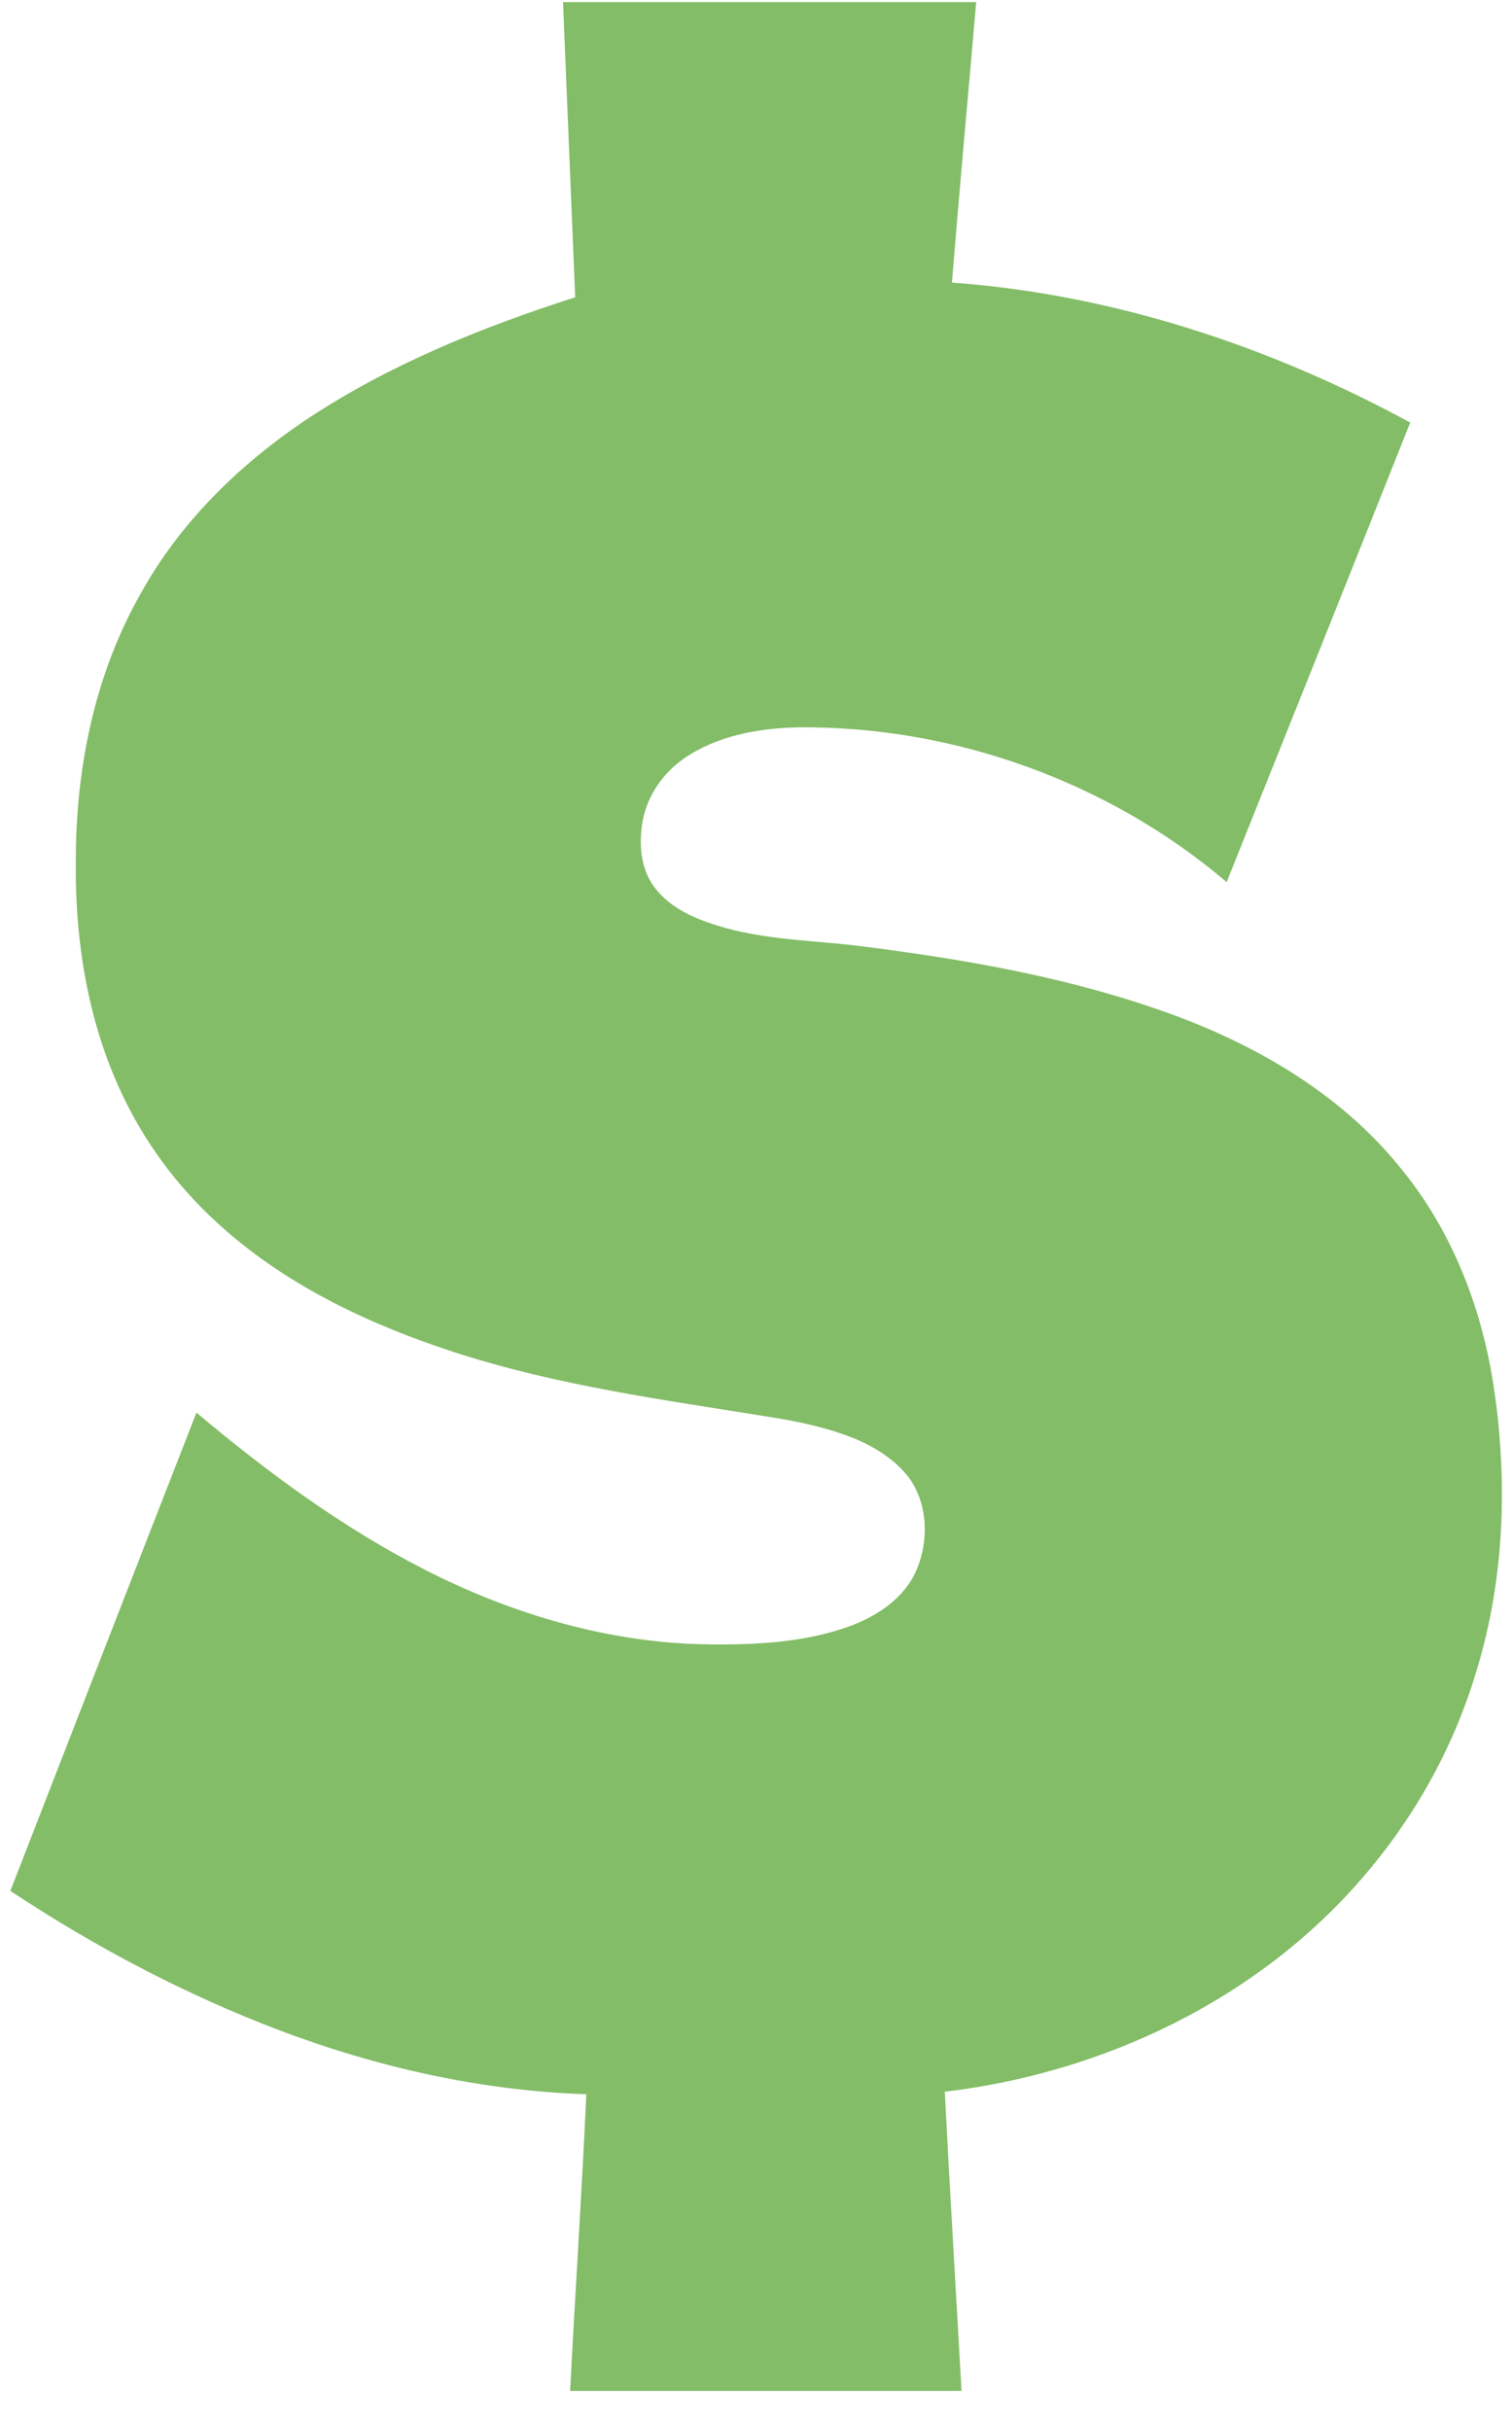 <svg width="28" height="45" viewBox="0 0 28 45" fill="none" xmlns="http://www.w3.org/2000/svg">
<path fill-rule="evenodd" clip-rule="evenodd" d="M10.426 0.039C12.98 0.039 15.524 0.039 18.078 0.039C17.928 1.767 17.768 3.504 17.628 5.231C20.604 5.447 23.505 6.405 26.115 7.822C24.988 10.658 23.852 13.493 22.716 16.329C20.519 14.46 17.628 13.428 14.745 13.465C14.022 13.484 13.271 13.625 12.67 14.038C12.276 14.31 11.985 14.733 11.9 15.202C11.835 15.578 11.853 16 12.06 16.338C12.295 16.714 12.708 16.939 13.121 17.08C13.966 17.38 14.877 17.399 15.759 17.493C17.834 17.747 19.919 18.103 21.881 18.845C23.402 19.427 24.857 20.3 25.899 21.577C26.885 22.751 27.458 24.234 27.674 25.755C27.927 27.511 27.852 29.332 27.308 31.041C26.885 32.412 26.162 33.689 25.223 34.769C23.28 37.022 20.425 38.374 17.496 38.721C17.59 40.571 17.703 42.411 17.806 44.261C15.384 44.261 12.971 44.261 10.558 44.261C10.652 42.43 10.774 40.599 10.858 38.768C8.915 38.703 6.99 38.271 5.178 37.585C3.422 36.919 1.751 36.036 0.192 35.003C1.338 32.055 2.483 29.107 3.638 26.15C4.943 27.248 6.333 28.272 7.854 29.051C9.487 29.887 11.3 30.422 13.14 30.44C14.013 30.45 14.914 30.403 15.74 30.102C16.247 29.915 16.745 29.586 16.97 29.07C17.205 28.525 17.186 27.84 16.83 27.351C16.576 27.023 16.219 26.797 15.844 26.638C15.337 26.431 14.811 26.319 14.276 26.234C12.304 25.915 10.323 25.652 8.417 25.032C6.887 24.535 5.394 23.84 4.173 22.77C3.403 22.103 2.765 21.286 2.314 20.366C1.638 18.995 1.385 17.446 1.404 15.925C1.404 14.226 1.751 12.498 2.596 11.005C3.328 9.672 4.446 8.583 5.704 7.747C7.225 6.743 8.924 6.057 10.652 5.503C10.576 3.682 10.501 1.861 10.426 0.039Z" fill="#83BD67"/>
</svg>

